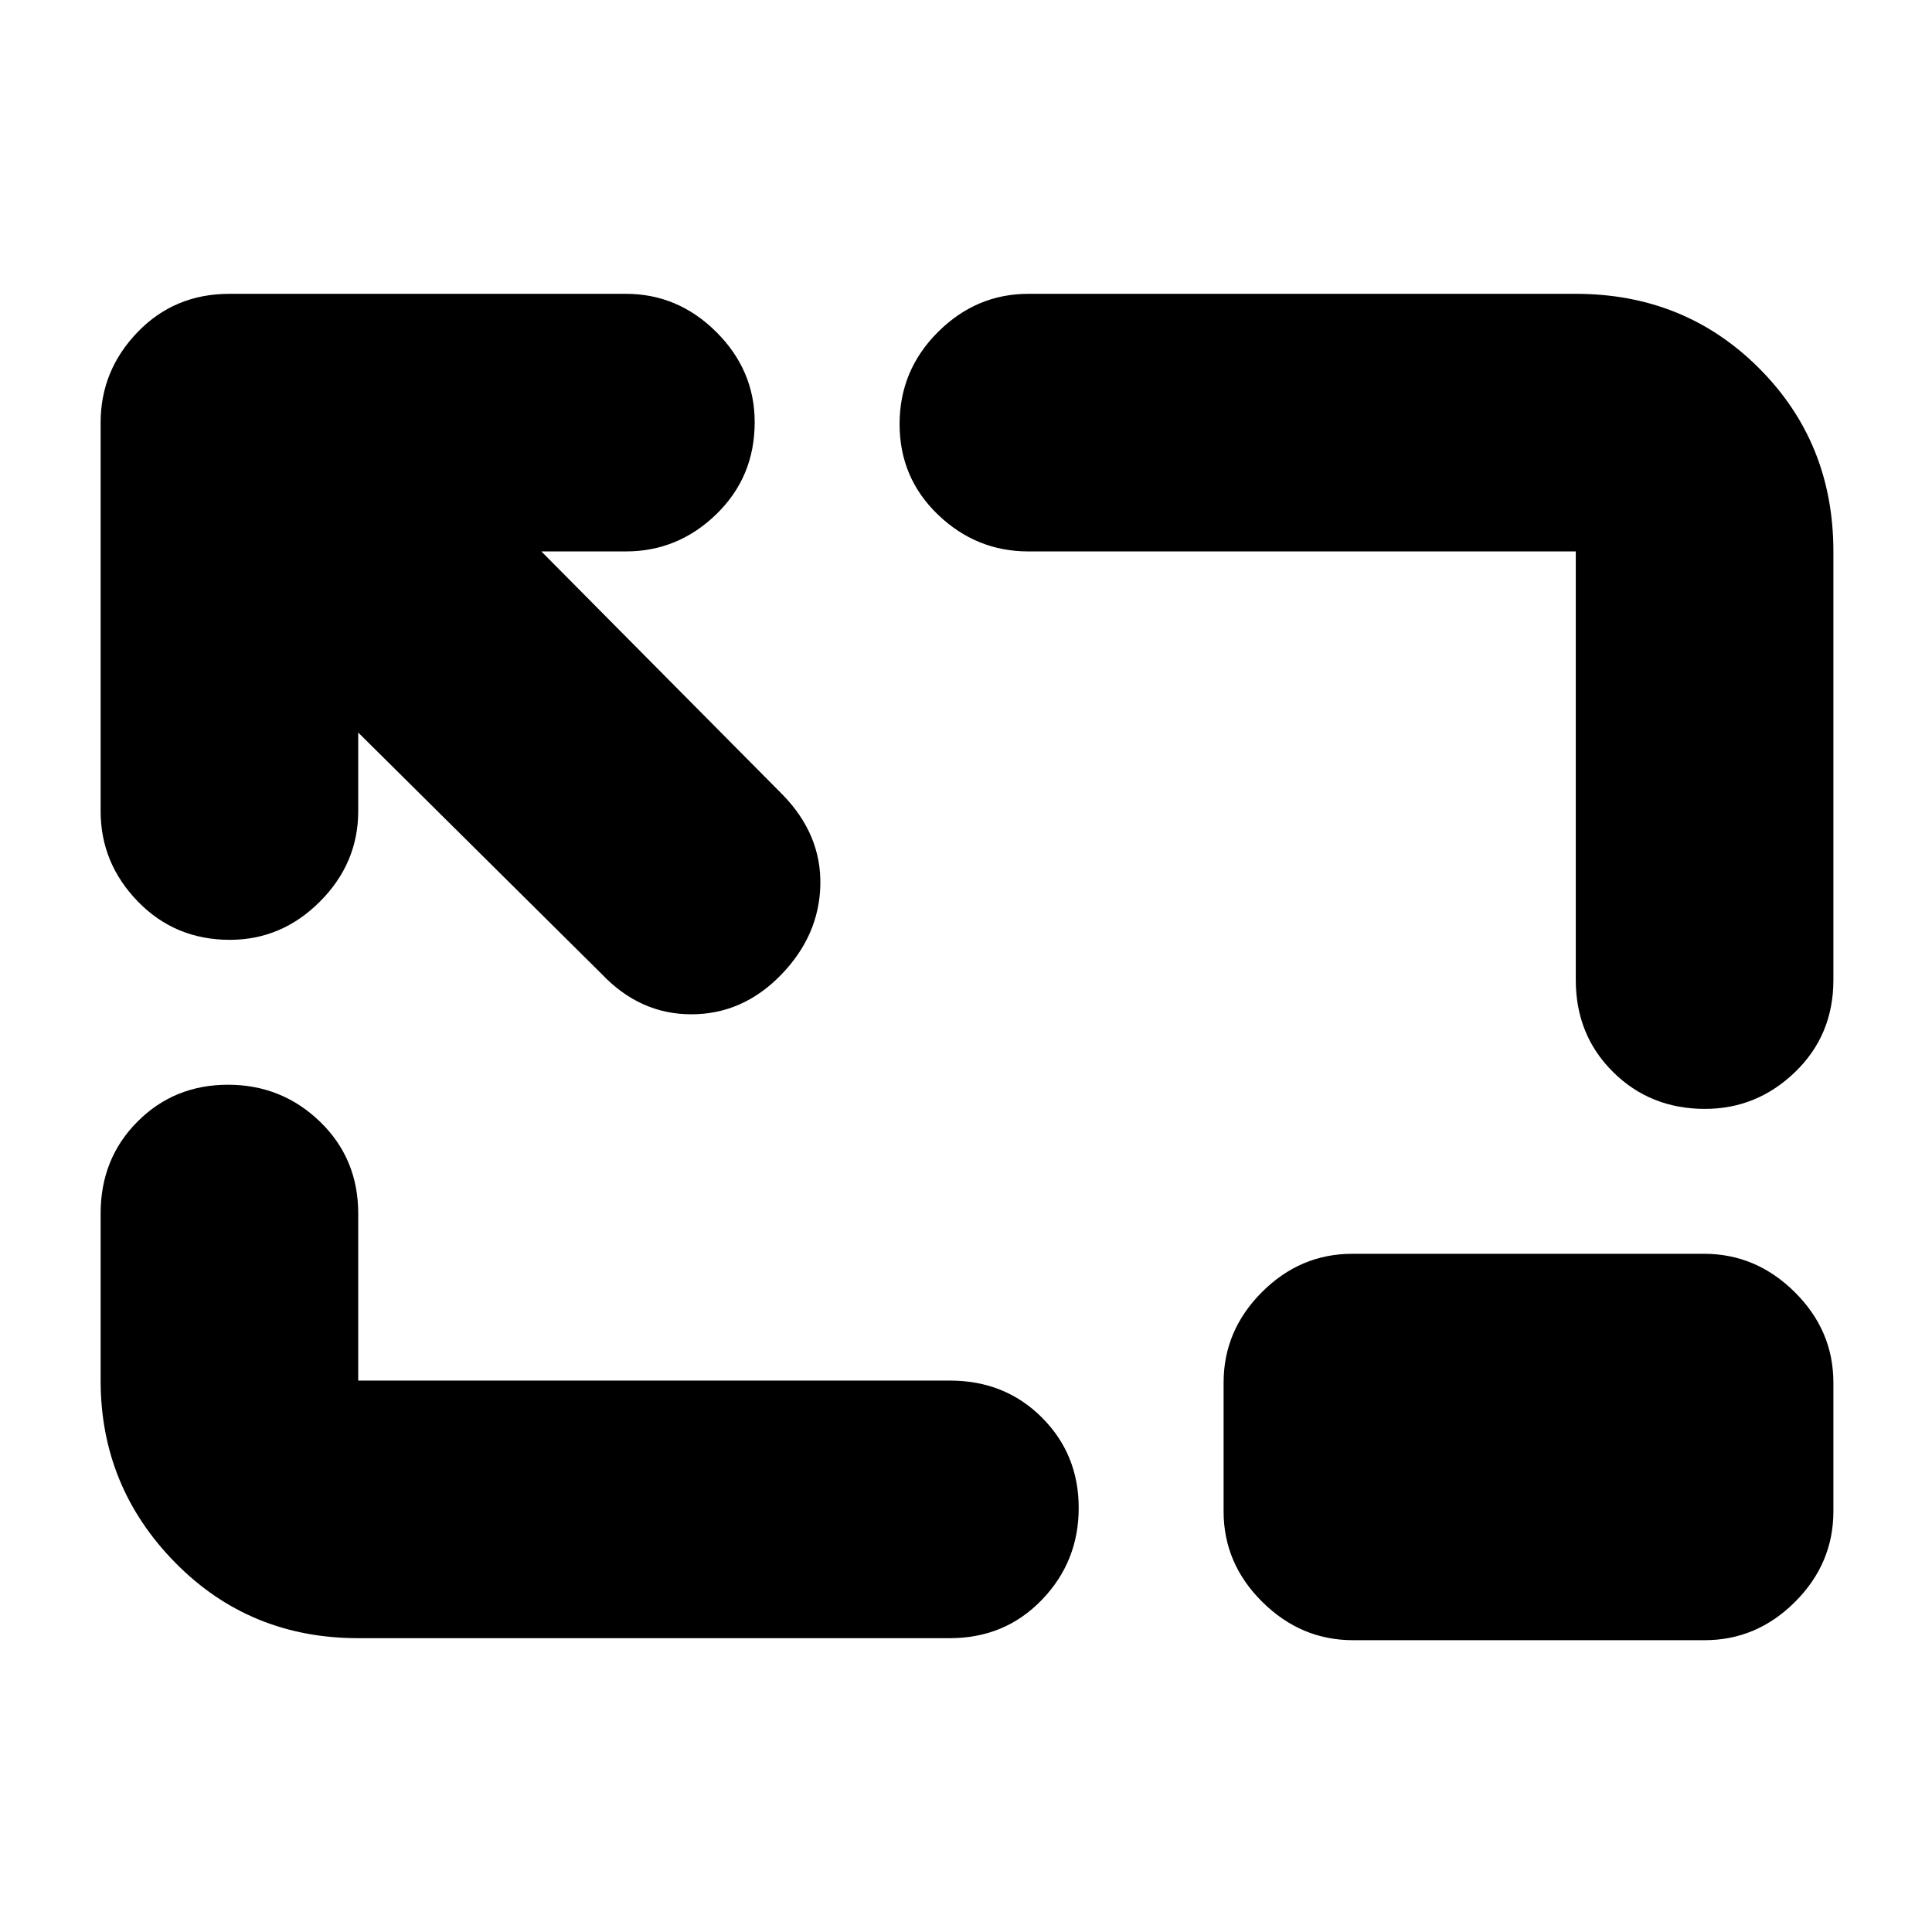 <svg xmlns="http://www.w3.org/2000/svg" height="20" viewBox="0 -960 960 960" width="20"><path d="M178-596v39q0 25.9-18.99 44.95Q140.02-493 114.21-493 87-493 68.5-512.05T50-557v-193q0-25.9 18.35-44.95Q86.7-814 114-814h197q25.9 0 44.95 18.99Q375-776.02 375-750.21q0 27.21-19.05 45.71T311-686h-42l120 121q19.23 19.82 18.62 44.91Q407-495 388-475.5 369-456 343.5-456T299-476L178-596Zm0 450q-54.1 0-91.05-37.65Q50-221.3 50-274v-83q0-27.3 18.29-45.65 18.29-18.35 45-18.35T159-402.65q19 18.35 19 45.65v83h294q27.3 0 45.65 18.29 18.35 18.29 18.35 45T517.65-165Q499.3-146 472-146H178Zm669.21-263q-27.21 0-45.71-18.35T783-473v-213H511q-25.9 0-44.95-18.29-19.05-18.29-19.05-45T466.05-795q19.05-19 44.95-19h272q54.1 0 91.05 36.95Q911-740.1 911-686v213q0 27.3-18.99 45.65Q873.02-409 847.21-409ZM672.28-145q-25.88 0-45.08-19.05T608-209v-64q0-25.9 19.04-44.95Q646.08-337 671.96-337h174.76q25.88 0 45.08 19.05T911-273v64q0 25.9-19.04 44.95Q872.92-145 847.04-145H672.28Z"/></svg>